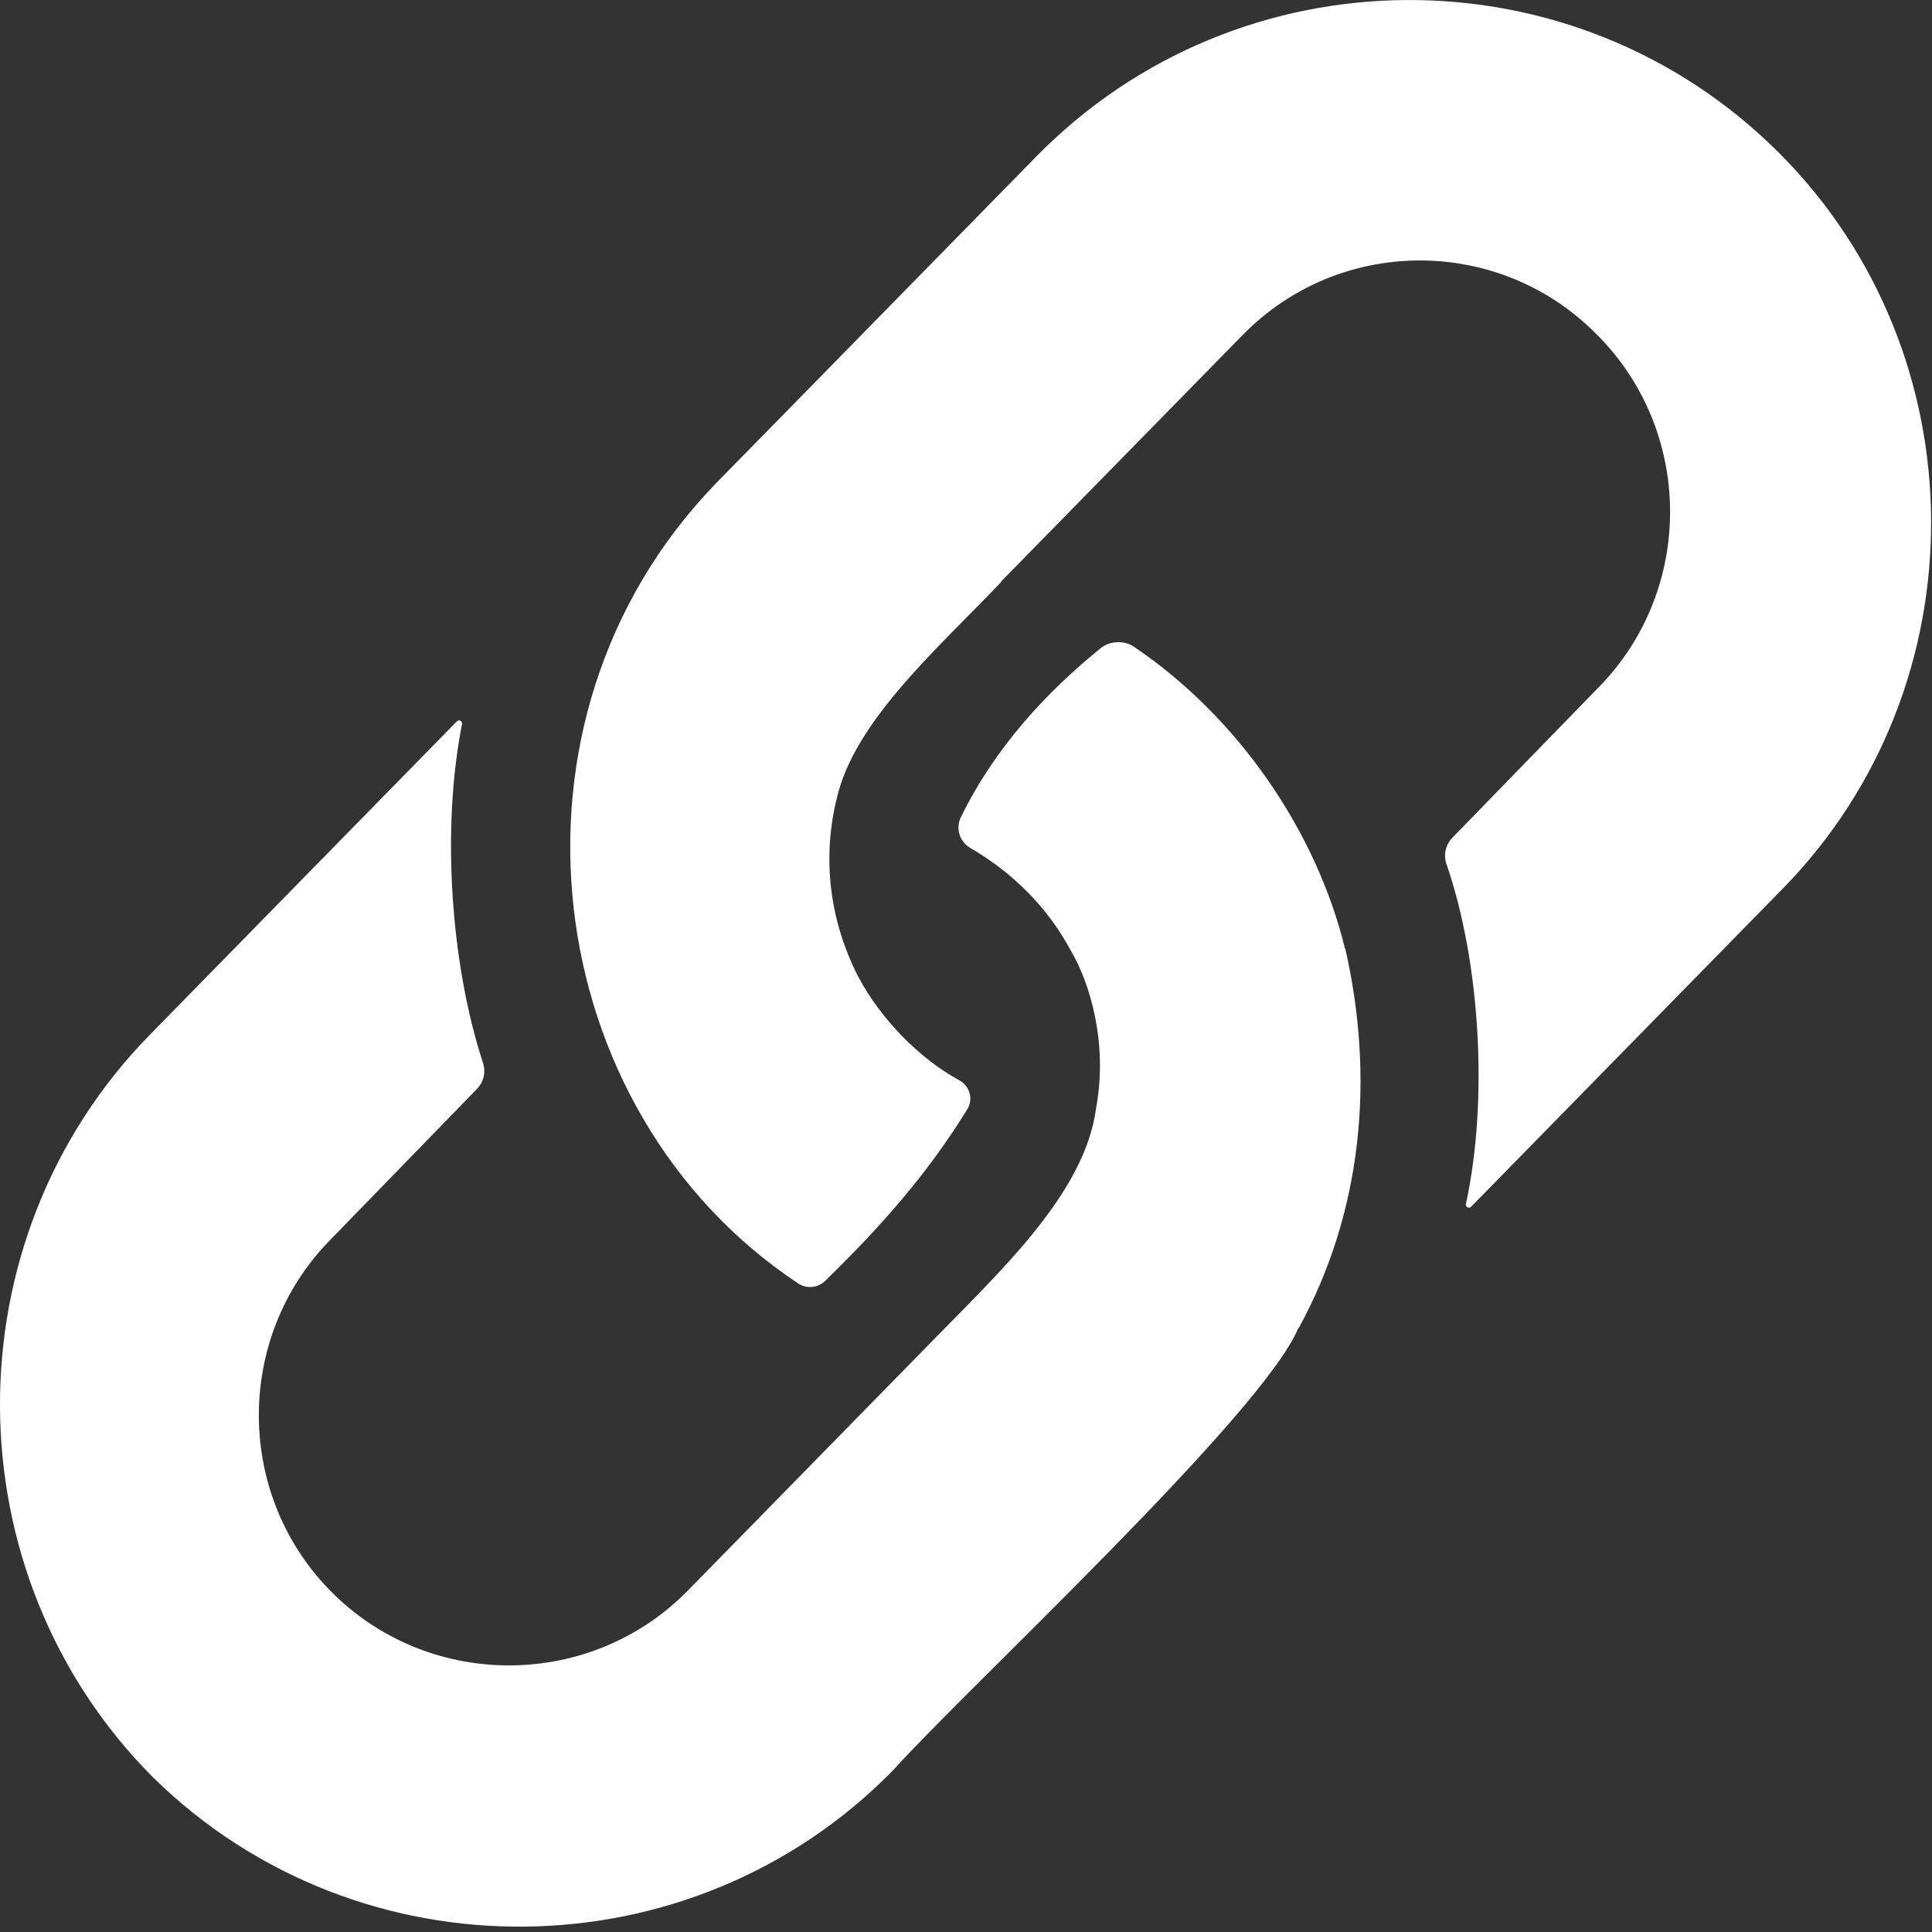 <svg width="20" height="20" viewBox="0 0 20 20" fill="none" xmlns="http://www.w3.org/2000/svg">
<rect x="0" y="0" width="20" height="20" fill="#333333" stroke="none"/>
<path d="M7.404 5.012C5.049 7.449 5.563 11.494 8.261 13.285C8.35 13.345 8.468 13.333 8.544 13.258C9.112 12.703 9.593 12.165 10.014 11.482C10.078 11.377 10.038 11.241 9.93 11.183C9.519 10.96 9.109 10.542 8.879 10.1L8.878 10.1C8.602 9.55 8.508 8.934 8.654 8.297C8.654 8.297 8.655 8.297 8.655 8.297C8.823 7.482 9.698 6.724 10.366 6.023C10.365 6.022 10.364 6.022 10.362 6.021L12.866 3.466C13.864 2.447 15.505 2.439 16.514 3.447C17.532 4.445 17.549 6.095 16.551 7.113L15.034 8.673C14.964 8.745 14.941 8.85 14.974 8.945C15.323 9.958 15.409 11.386 15.175 12.465C15.169 12.495 15.206 12.515 15.228 12.493L18.456 9.198C20.518 7.093 20.5 3.667 18.417 1.583C16.291 -0.543 12.829 -0.525 10.725 1.623L7.417 4.998C7.413 5.003 7.409 5.008 7.404 5.012Z" fill="white"/>
<path d="M13.439 13.75C13.439 13.75 13.439 13.75 13.439 13.75C13.441 13.749 13.443 13.748 13.445 13.747C14.104 12.543 14.233 11.161 13.925 9.814L13.923 9.816L13.922 9.815C13.629 8.616 12.824 7.424 11.732 6.691C11.638 6.628 11.488 6.635 11.399 6.706C10.846 7.154 10.304 7.728 9.947 8.46C9.891 8.575 9.933 8.713 10.043 8.777C10.458 9.018 10.833 9.37 11.084 9.839L11.084 9.838C11.28 10.169 11.472 10.796 11.347 11.47C11.347 11.47 11.347 11.47 11.347 11.47C11.231 12.364 10.328 13.184 9.611 13.923L9.611 13.923C9.065 14.482 7.676 15.897 7.121 16.465C6.123 17.484 4.473 17.5 3.455 16.503C2.436 15.505 2.419 13.855 3.417 12.837L4.938 11.272C5.007 11.201 5.031 11.098 5 11.004C4.662 9.968 4.57 8.572 4.783 7.495C4.789 7.464 4.752 7.445 4.73 7.467L1.551 10.712C-0.532 12.839 -0.515 16.3 1.59 18.405C3.716 20.488 7.16 20.453 9.244 18.327C9.967 17.518 13.065 14.649 13.439 13.75Z" fill="white"/>
</svg>
